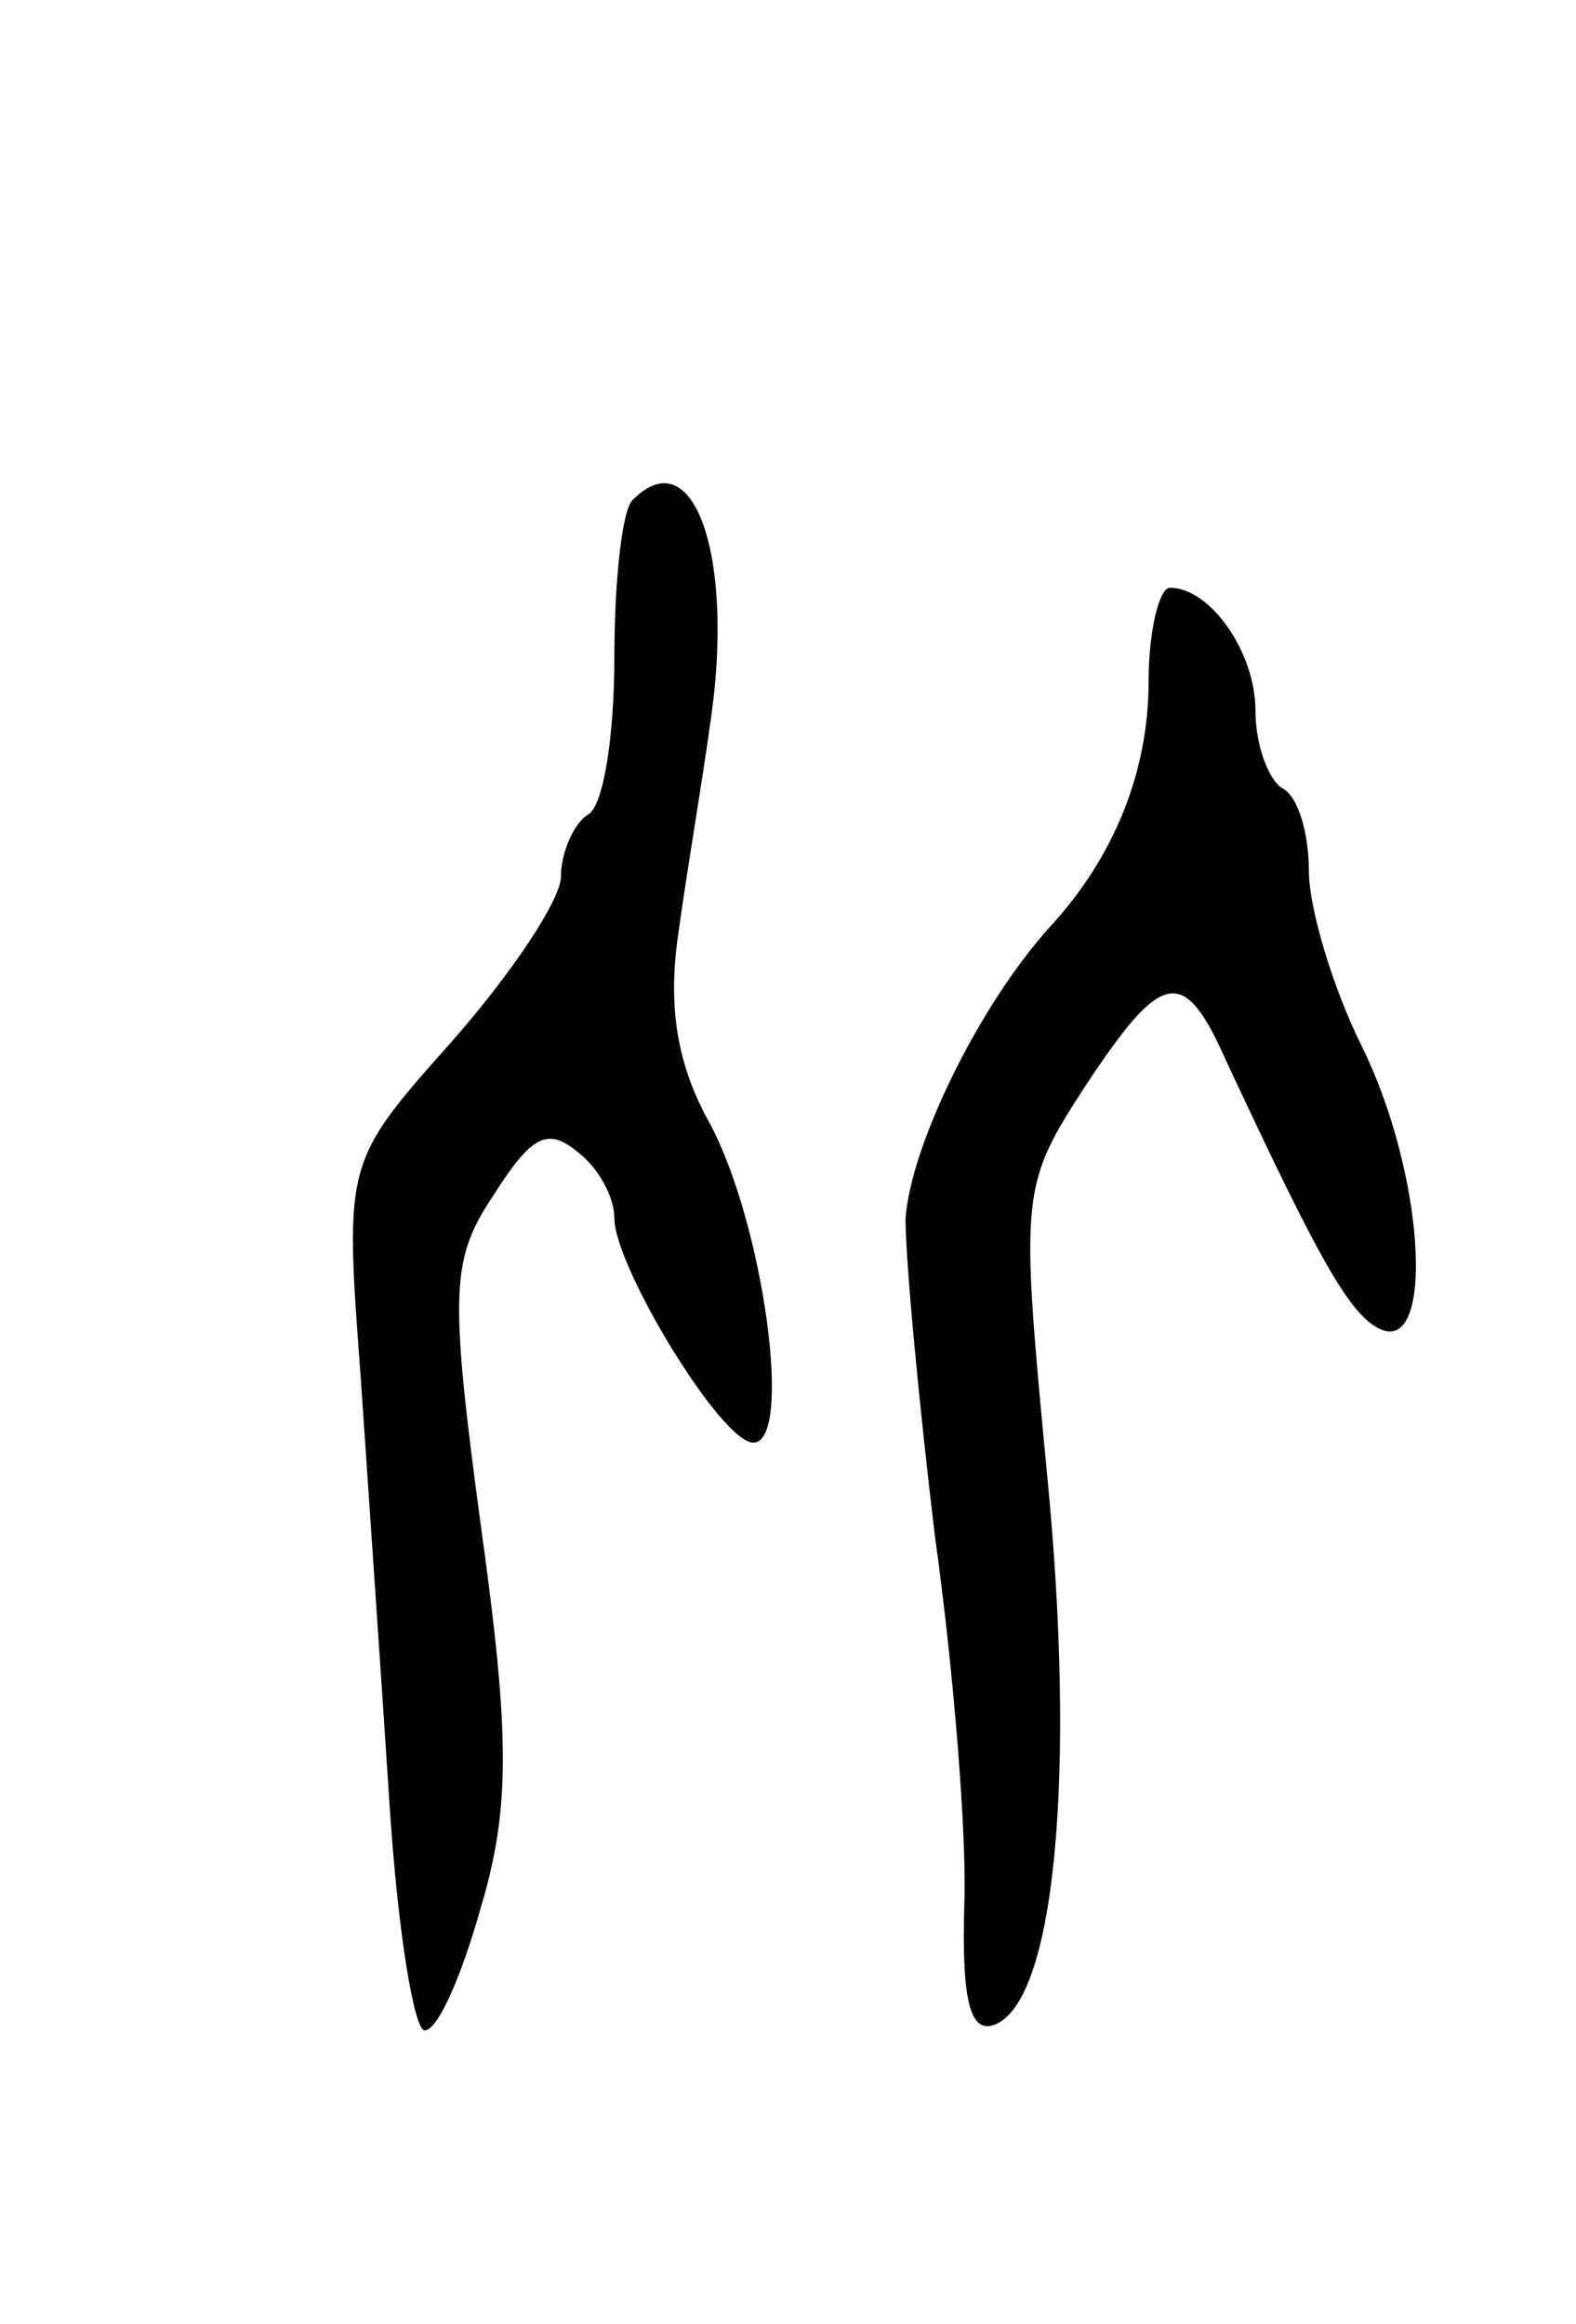 <svg version="1.0" xmlns="http://www.w3.org/2000/svg"
 width="59pt" height="87pt" viewBox="0 0 59 87"
 preserveAspectRatio="xMidYMid meet">
<g transform="translate(0,87) scale(0.1,-0.1)"
fill="#000000" stroke="none">
<path d="M237 683 c-4 -3 -7 -30 -7 -59 0 -29 -4 -56 -10 -59 -5 -3 -10 -14
-10 -23 0 -9 -19 -37 -41 -62 -40 -45 -40 -45 -34 -125 3 -44 8 -117 11 -163
3 -45 9 -82 13 -82 5 0 14 21 21 46 11 37 11 64 0 143 -12 89 -11 100 5 124
14 22 20 25 31 16 8 -6 14 -17 14 -25 0 -18 40 -84 52 -84 15 0 4 81 -16 119
-13 23 -16 45 -12 72 3 22 9 57 12 79 9 61 -6 106 -29 83z"/>
<path d="M430 615 c0 -34 -13 -66 -37 -92 -27 -30 -52 -82 -54 -109 0 -16 5
-69 11 -119 7 -50 12 -112 11 -138 -1 -35 2 -48 11 -45 23 8 31 94 20 206 -10
105 -10 108 14 145 29 44 37 46 53 10 35 -75 47 -97 59 -101 19 -6 15 59 -8
106 -11 22 -20 52 -20 66 0 14 -4 28 -10 31 -5 3 -10 16 -10 29 0 22 -17 46
-32 46 -4 0 -8 -16 -8 -35z"/>
</g>
</svg>
